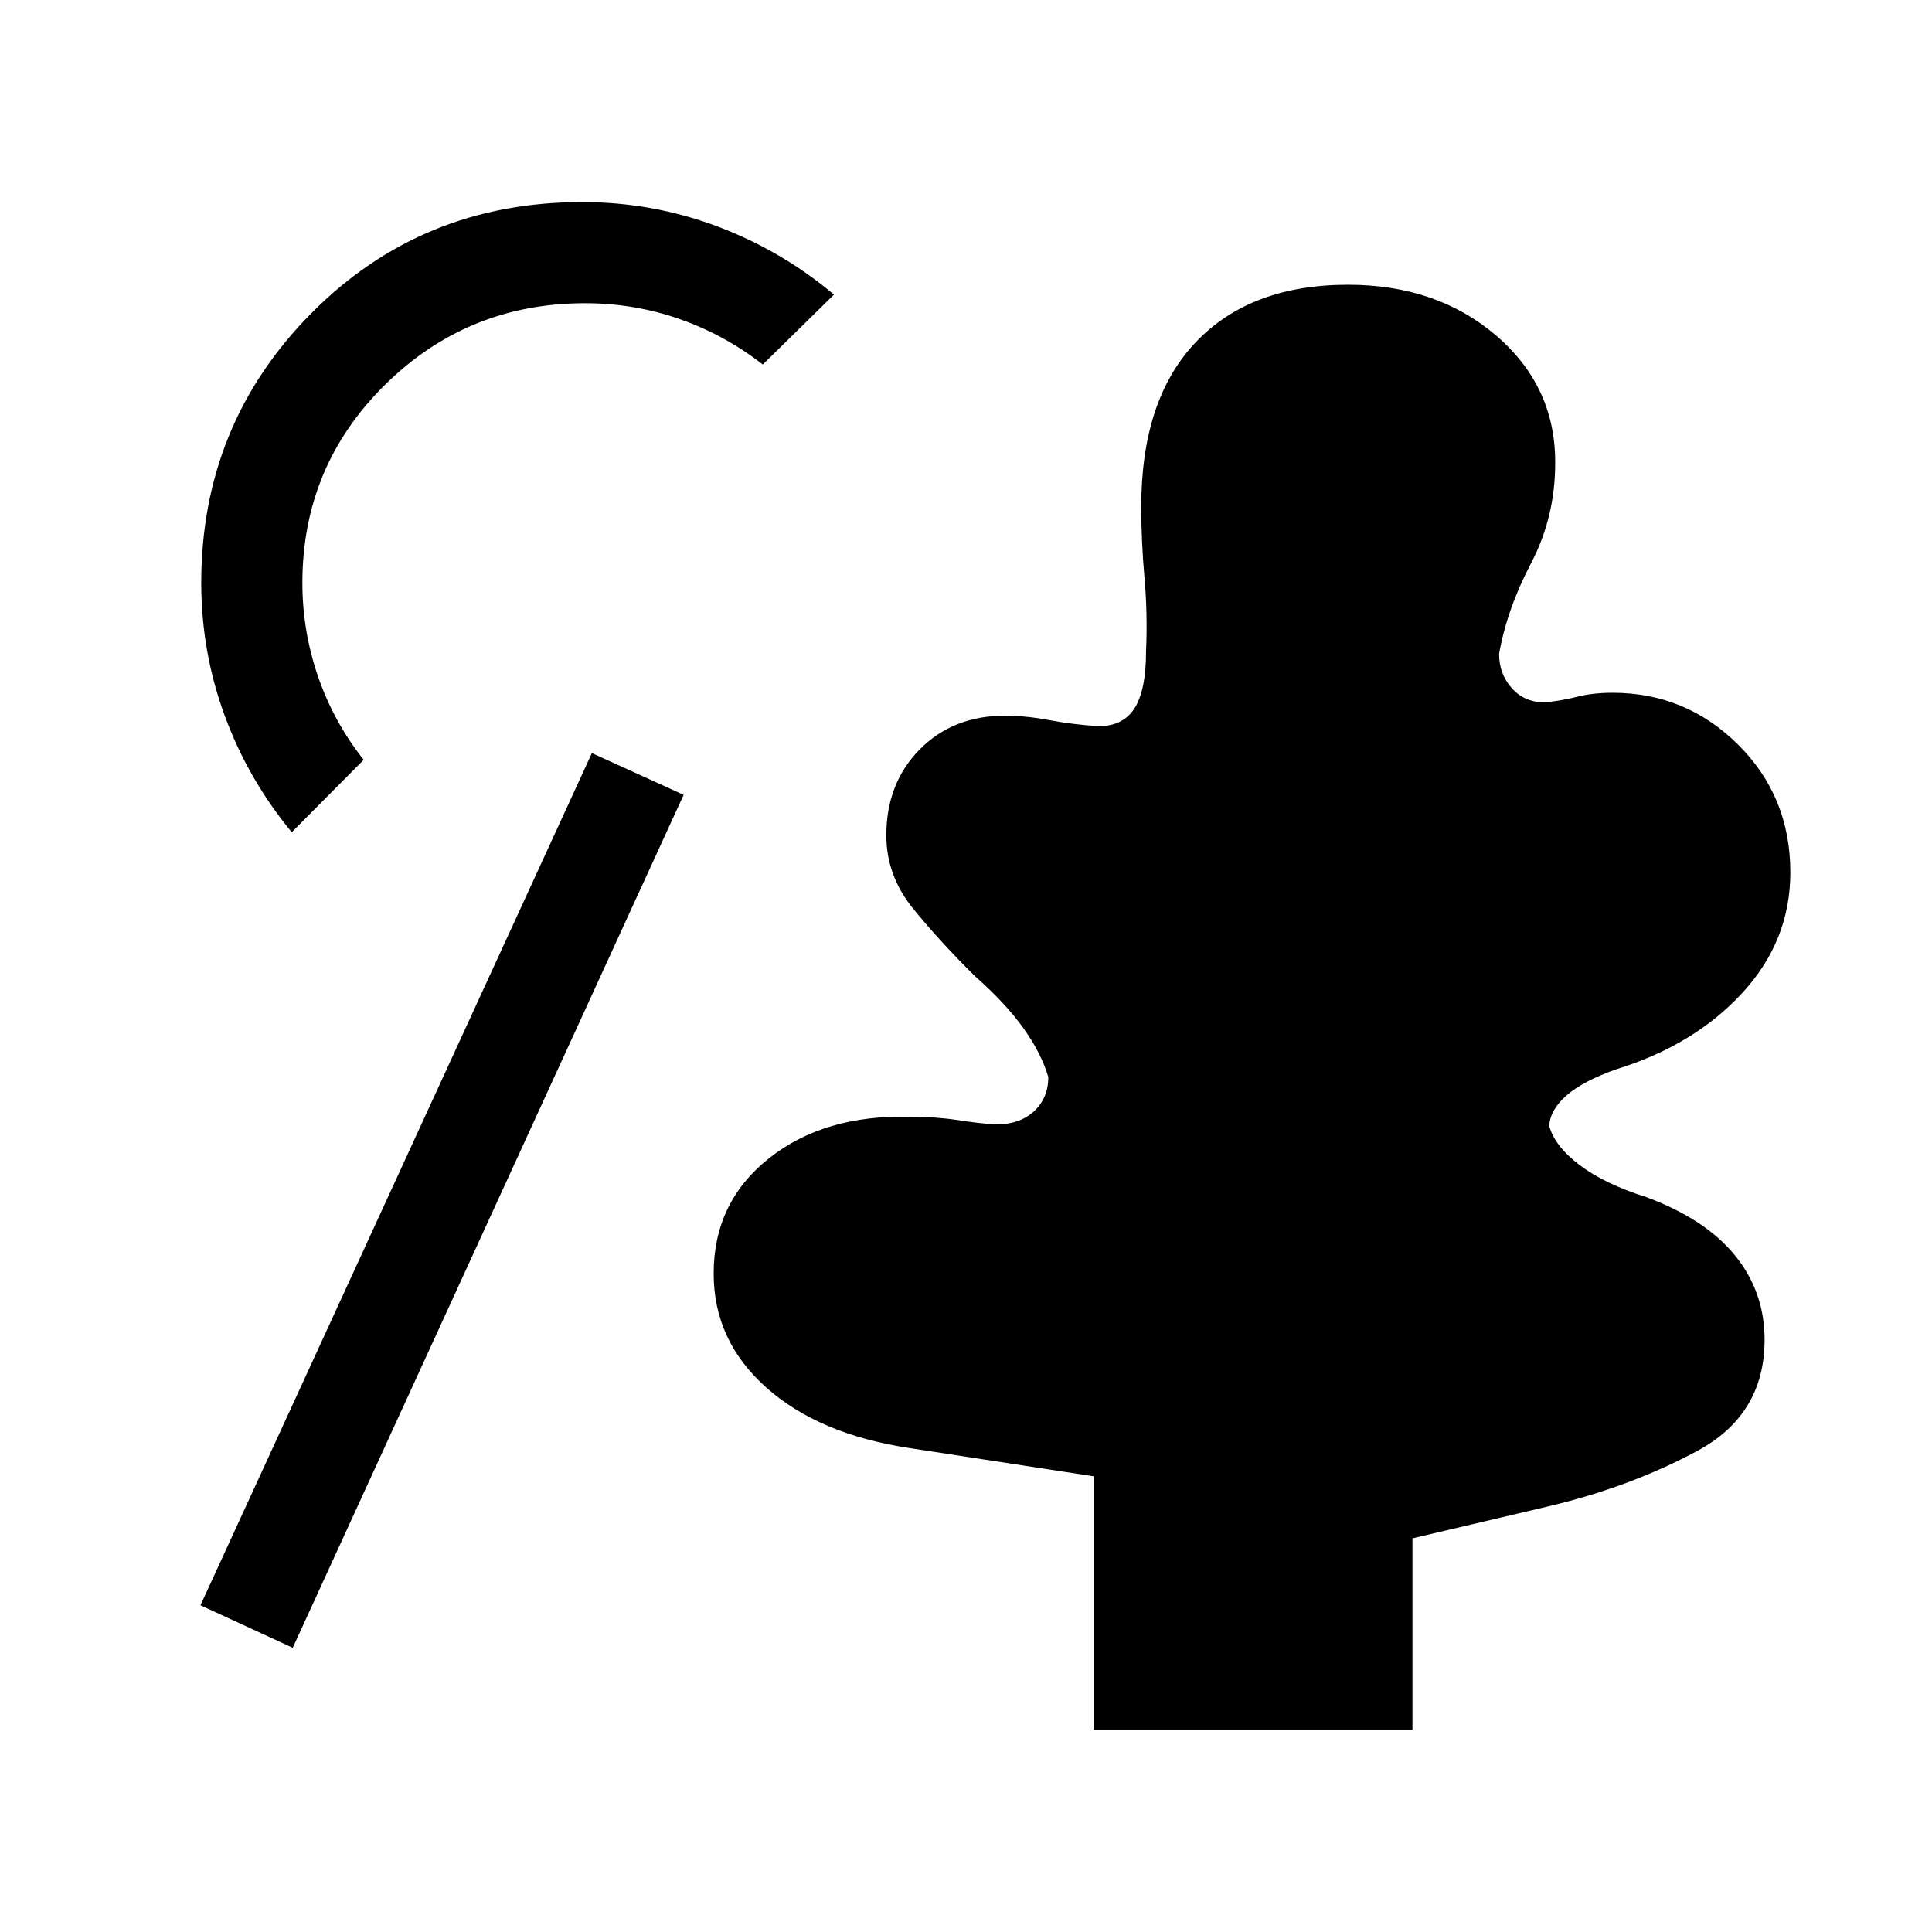 <svg xmlns="http://www.w3.org/2000/svg" height="40" viewBox="0 -960 960 960" width="40"><path d="M543.437-100.412v-126.025l-91.515-14.026q-45.127-6.82-71.217-30.115-26.089-23.294-26.089-56.576 0-35.486 27.499-57.294 27.5-21.807 70.268-20.627 12.847 0 23.232 1.602 10.385 1.603 18.975 2.218 12.18 0 19.244-6.603 7.065-6.603 7.065-16.936-3.436-11.795-12.334-24.257-8.897-12.462-24.077-25.873-17.282-17.051-30.679-33.486-13.398-16.436-13.398-36.487 0-25.872 16.564-42.679 16.564-16.807 42.435-16.807 10.282 0 21.962 2.205 11.679 2.205 24.525 3.026 12.18 0 17.873-8.962 5.692-8.962 5.692-28.322.821-18.462-.782-36.59-1.602-18.128-1.602-35.153 0-53.384 27.166-81.858 27.166-28.474 75.576-28.474 44.153 0 73.652 25.294 29.5 25.295 29.295 63.371 0 26.821-12.013 49.744t-15.859 45q0 9.949 6.282 17.014 6.283 7.064 16.104 7.064 8.026-.615 16.026-2.679 8-2.065 17.974-2.065 36.41 0 62.371 25.769 25.961 25.769 25.961 63.512 0 33.897-23.794 59.794-23.795 25.897-62.487 37.948-16.514 5.77-24.822 12.962-8.308 7.193-8.692 15.296 2.692 9.975 15.051 19.372 12.359 9.398 33.155 15.937 29.307 10.871 44.051 28.948 14.743 18.076 14.743 41.948 0 37.256-33.474 55.256-33.474 17.999-74.473 27.64l-67.027 15.769v95.205H543.437Zm-397.975-40.82L99.617-162.36l194.486-423.434 45.589 20.743-194.23 423.819Zm-.487-405.23q-21.692-26.282-33.333-57.987-11.641-31.705-11.641-65.986 0-78.718 54.731-133.936 54.731-55.217 134.525-55.217 34.692 0 66.782 11.948 32.089 11.949 58.371 34.025l-35.384 34.743q-19-14.795-41.448-22.628-22.449-7.833-46.885-7.833-58.308 0-99.372 40.526-41.065 40.525-41.065 98.423 0 24.026 7.834 46.68 7.833 22.653 22.628 41.243l-35.743 35.999Z"/></svg>